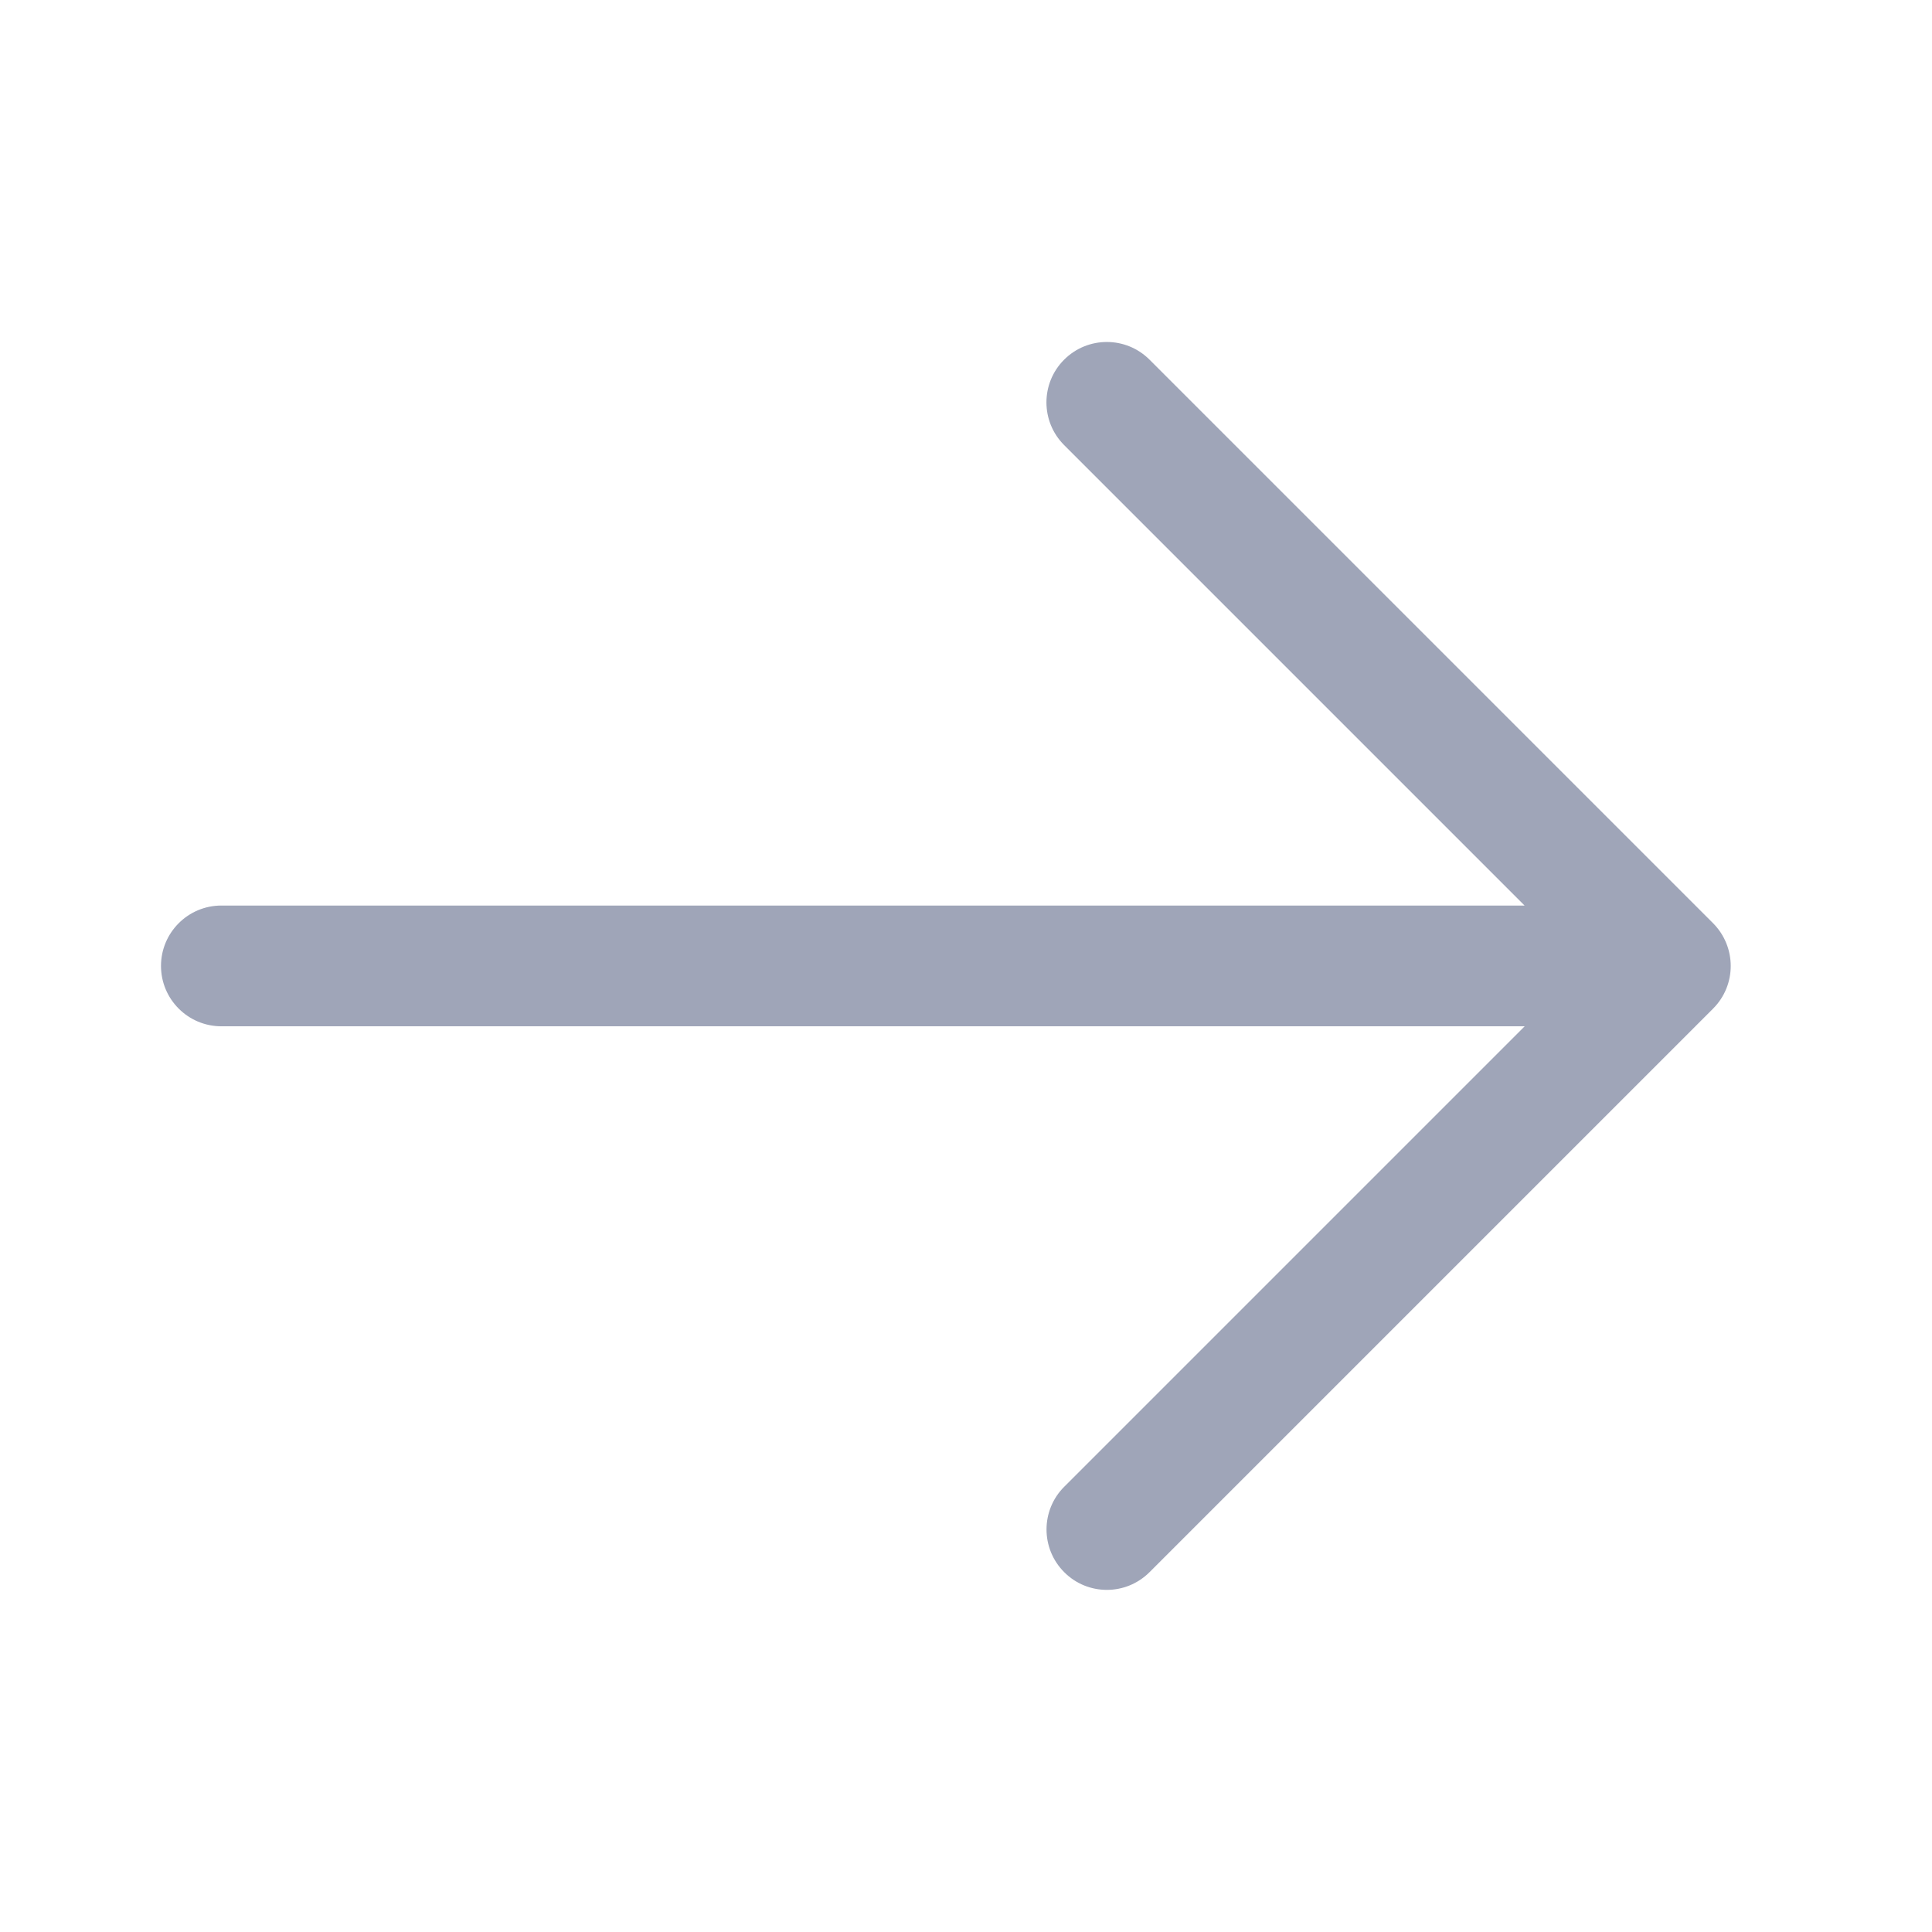 <svg width="24" height="24" viewBox="0 0 24 24" fill="none" xmlns="http://www.w3.org/2000/svg">
<path d="M21.28 12.53L14.28 19.53C14.134 19.676 13.942 19.75 13.75 19.75C13.558 19.75 13.366 19.677 13.22 19.53C12.927 19.237 12.927 18.762 13.22 18.469L18.94 12.749H2.75C2.336 12.749 2 12.413 2 11.999C2 11.585 2.336 11.249 2.75 11.249H18.939L13.219 5.529C12.926 5.236 12.926 4.761 13.219 4.468C13.512 4.175 13.987 4.175 14.28 4.468L21.28 11.468C21.573 11.763 21.573 12.237 21.28 12.53Z" fill="#9FA5B8"/>
</svg>

